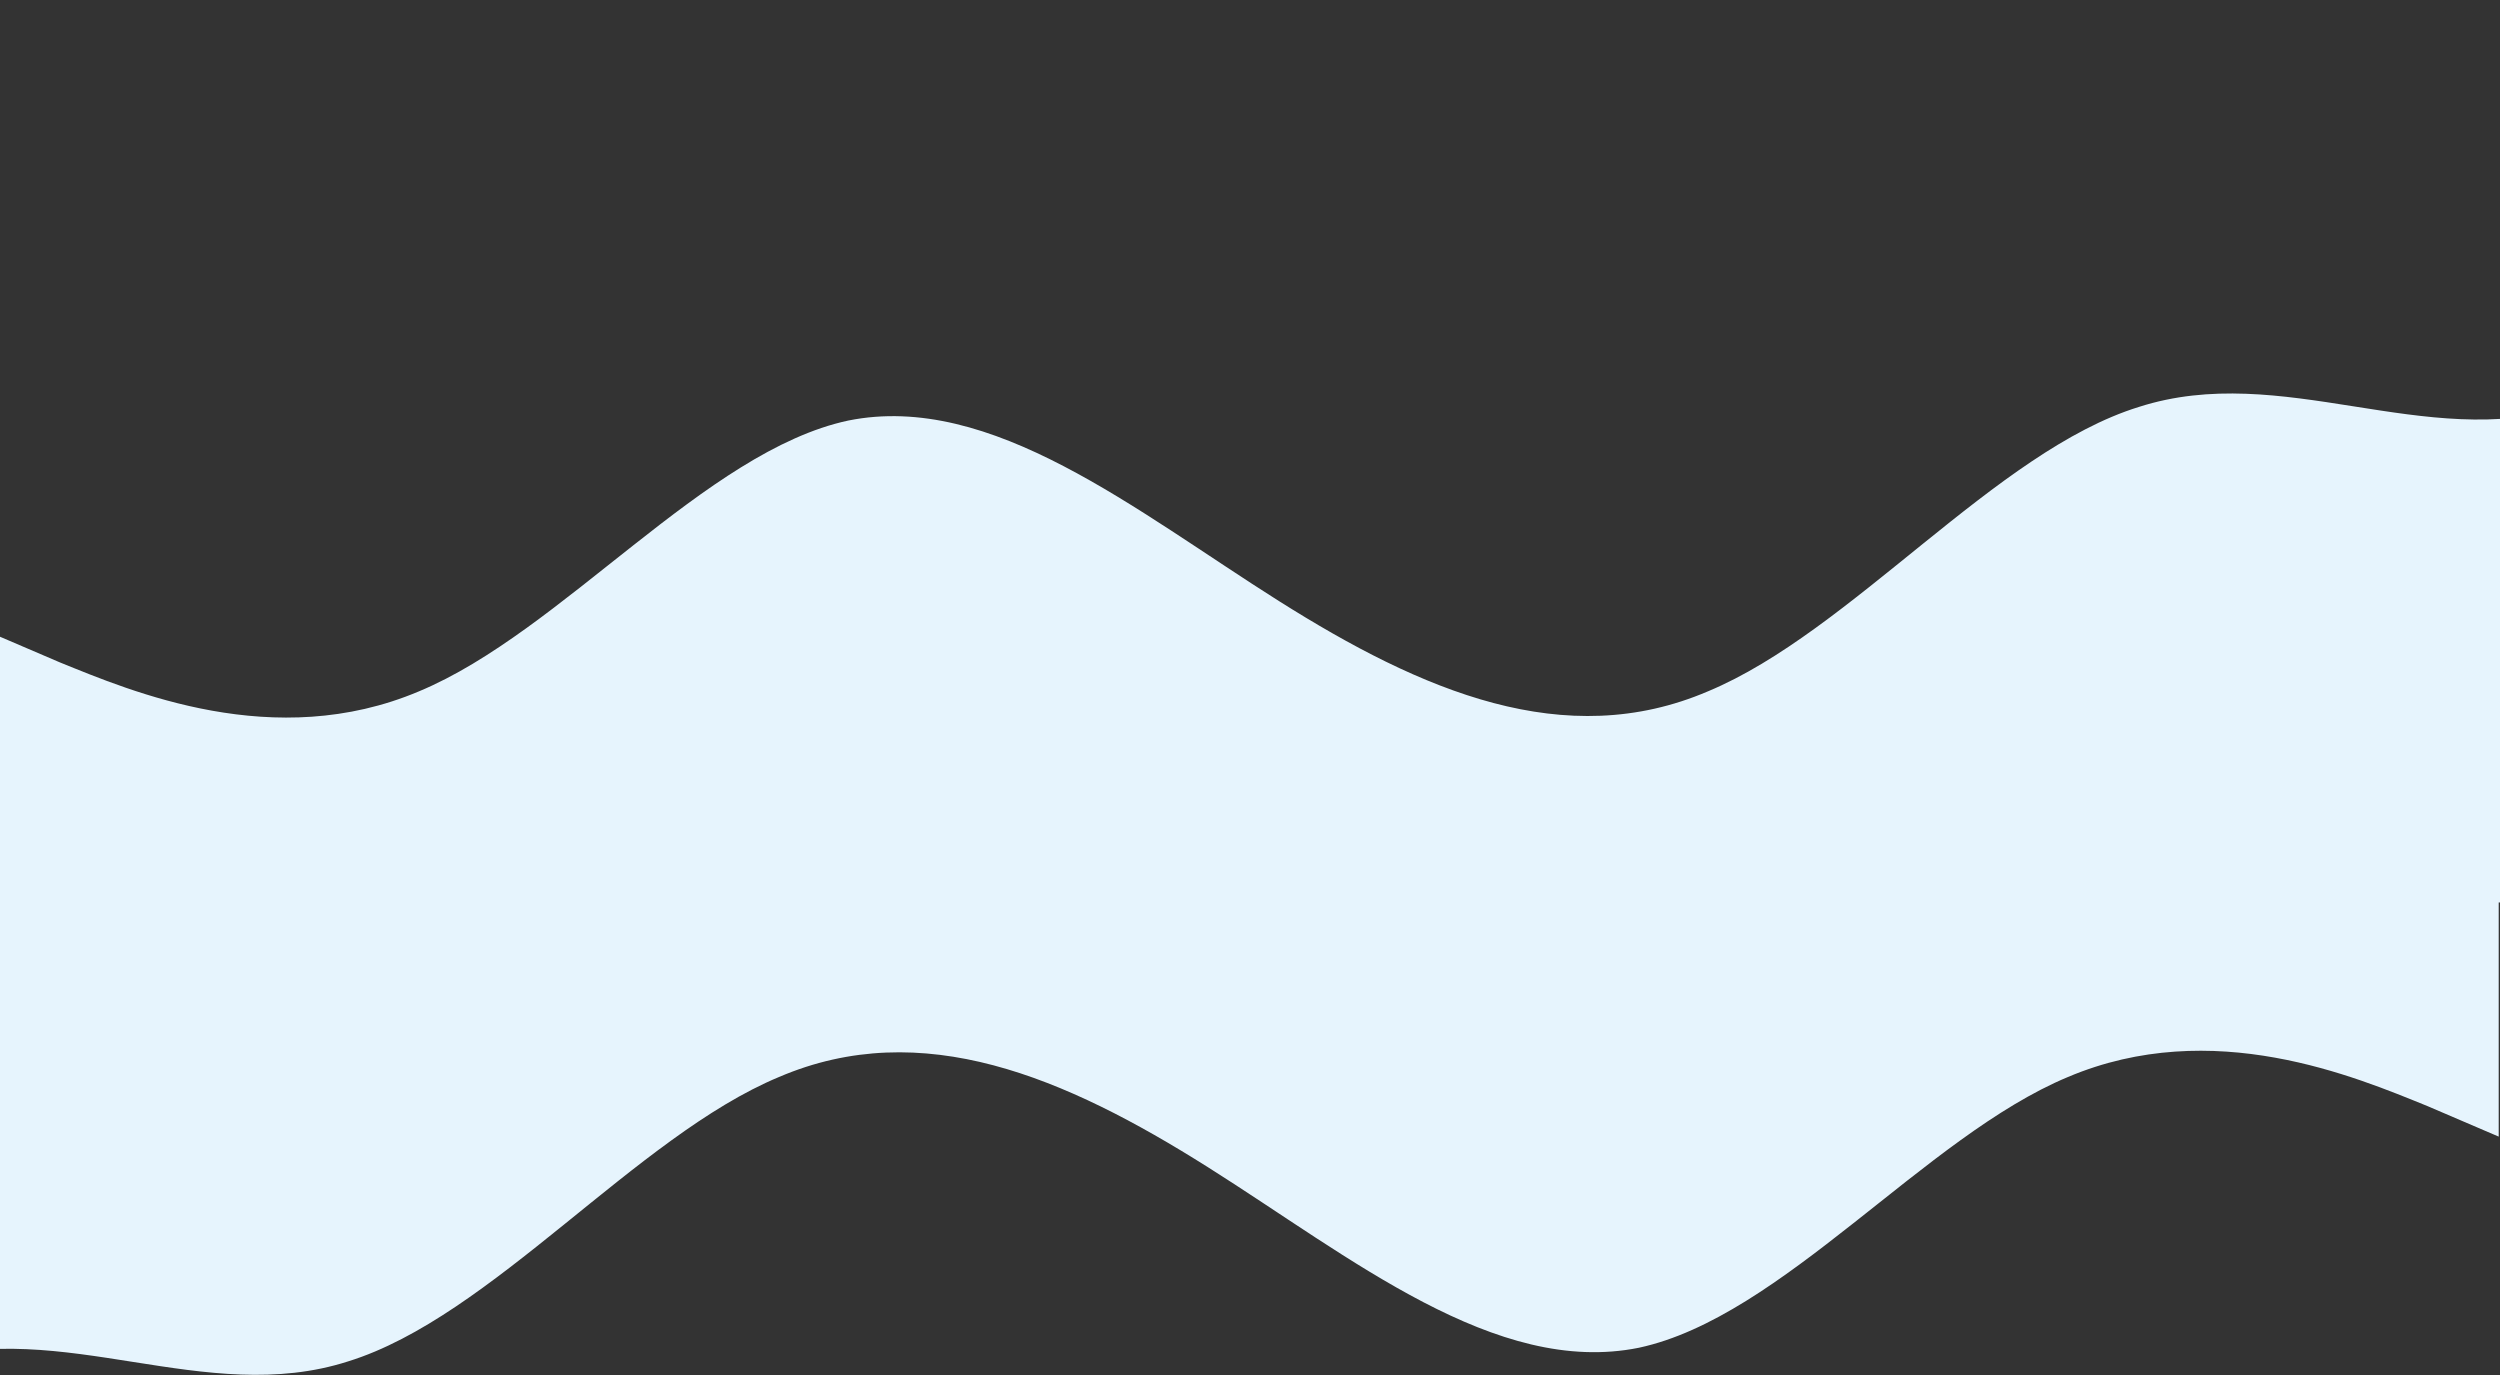 <svg width="1920" height="1056" viewBox="0 0 1920 1056" fill="none" xmlns="http://www.w3.org/2000/svg">
<rect x="0" y="0" width="1920" height="1056" fill="#333333" stroke="none"/>
<path fill-rule="evenodd" clip-rule="evenodd" d="M-9 485.154L45.923 508.692C100.846 530.923 210.692 578 321.846 530.923C431.692 485.154 541.538 346.538 651.385 323C761.231 300.769 872.385 392.308 982.231 461.615C1092.08 530.923 1201.92 578 1311.77 530.923C1421.62 485.154 1532.77 346.538 1642.62 312.538C1752.46 277.231 1862.31 346.538 1972.15 312.538C2083.31 277.231 2193.15 138.615 2248.08 69.308L2303 0V693.077H2248.08C2193.15 693.077 2083.31 693.077 1972.15 693.077C1862.31 693.077 1752.46 693.077 1642.62 693.077C1532.77 693.077 1421.62 693.077 1311.77 693.077C1201.92 693.077 1092.08 693.077 982.231 693.077C872.385 693.077 761.231 693.077 651.385 693.077C541.538 693.077 431.692 693.077 321.846 693.077C210.692 693.077 100.846 693.077 45.923 693.077H-9V485.154Z" fill="#E6F4FD"/>
<path fill-rule="evenodd" clip-rule="evenodd" d="M1919 872.923L1864.08 849.385C1809.15 827.154 1699.31 780.077 1588.15 827.154C1478.31 872.923 1368.46 1011.54 1258.62 1035.08C1148.77 1057.31 1037.62 965.769 927.769 896.462C817.923 827.154 708.077 780.077 598.231 827.154C488.385 872.923 377.231 1011.54 267.385 1045.54C157.538 1080.85 47.692 1011.54 -62.154 1045.54C-173.308 1080.85 -244.077 857.692 -299 927L-383 951L-393 665H-338.077C-283.154 665 -173.308 665 -62.154 665C47.692 665 157.538 665 267.385 665C377.231 665 488.385 665 598.231 665C708.077 665 817.923 665 927.769 665C1037.62 665 1148.77 665 1258.62 665C1368.46 665 1478.31 665 1588.15 665C1699.31 665 1809.15 665 1864.08 665H1919V872.923Z" fill="#E6F4FD"/>
</svg>
